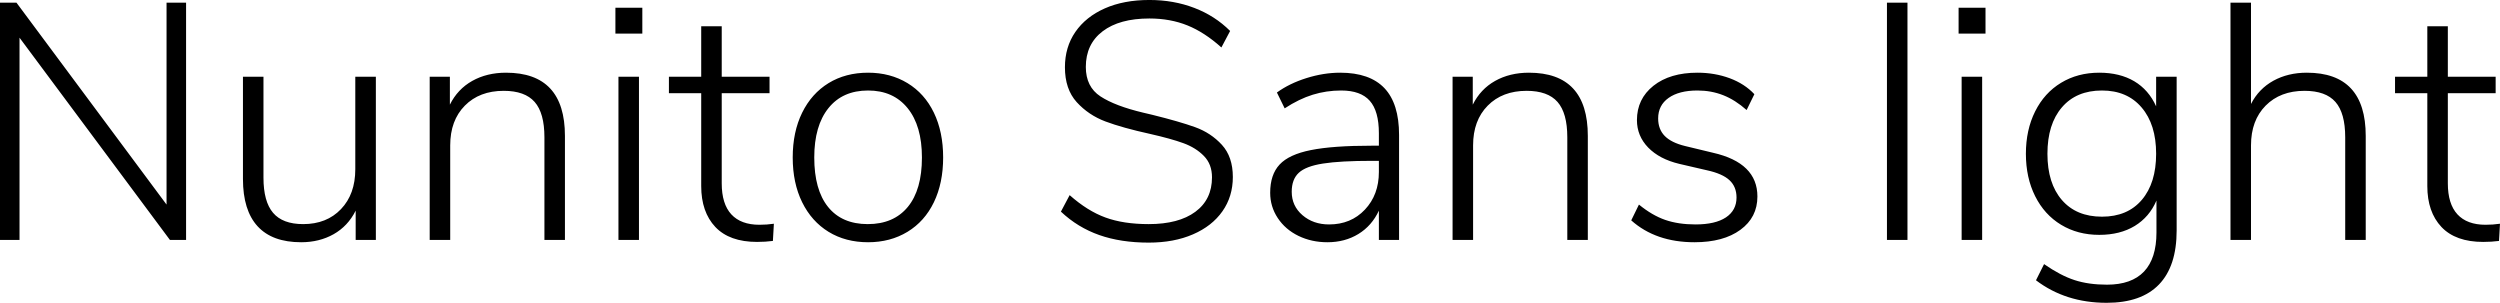 <svg xmlns="http://www.w3.org/2000/svg" viewBox="6.552 48.664 534.96 64.8"><path d="M42.19 92.44L42.19 49.24L46.37 49.24L46.37 100L42.91 100L10.73 56.73L10.73 100L6.55 100L6.55 49.24L10.08 49.24L42.19 92.44ZM82.58 65.08L86.98 65.08L86.98 100L82.66 100L82.66 93.74Q81.00 97.05 77.94 98.78Q74.88 100.50 70.99 100.50L70.99 100.50Q64.80 100.50 61.67 97.08Q58.54 93.66 58.54 86.97L58.54 86.97L58.54 65.08L62.93 65.08L62.93 86.68Q62.93 91.79 64.98 94.20Q67.03 96.62 71.42 96.62L71.42 96.62Q76.46 96.62 79.52 93.41Q82.58 90.21 82.58 84.88L82.58 84.88L82.58 65.08ZM114.84 64.22Q127.44 64.22 127.44 77.75L127.44 77.75L127.44 100L123.05 100L123.05 78.04Q123.05 72.86 120.96 70.48Q118.87 68.10 114.34 68.10L114.34 68.10Q109.15 68.10 106.02 71.27Q102.89 74.44 102.89 79.77L102.89 79.77L102.89 100L98.50 100L98.50 65.08L102.82 65.08L102.82 71.06Q104.47 67.74 107.60 65.98Q110.74 64.22 114.84 64.22L114.84 64.22ZM143.28 100L138.89 100L138.89 65.08L143.28 65.08L143.28 100ZM138.24 55.86L138.24 50.32L144.00 50.32L144.00 55.86L138.24 55.86ZM169.06 96.76Q170.64 96.76 172.15 96.54L172.15 96.54L171.94 100.22Q170.35 100.43 168.55 100.43L168.55 100.43Q162.65 100.43 159.62 97.23Q156.60 94.02 156.60 88.48L156.60 88.48L156.60 68.61L149.69 68.61L149.69 65.08L156.60 65.08L156.60 54.28L160.99 54.28L160.99 65.08L171.22 65.08L171.22 68.61L160.99 68.61L160.99 87.90Q160.99 92.30 163.04 94.53Q165.10 96.76 169.06 96.76L169.06 96.76ZM192.31 100.50Q187.49 100.50 183.85 98.27Q180.22 96.04 178.20 91.94Q176.18 87.83 176.18 82.36L176.18 82.36Q176.18 76.89 178.20 72.78Q180.22 68.68 183.85 66.45Q187.49 64.22 192.31 64.22L192.31 64.22Q197.06 64.22 200.74 66.45Q204.41 68.68 206.39 72.78Q208.37 76.89 208.37 82.36L208.37 82.36Q208.37 87.83 206.39 91.94Q204.41 96.04 200.74 98.27Q197.06 100.50 192.31 100.50L192.31 100.50ZM192.24 96.62Q197.78 96.62 200.81 92.94Q203.83 89.27 203.83 82.36L203.83 82.36Q203.83 75.59 200.77 71.81Q197.71 68.03 192.31 68.03L192.31 68.03Q186.84 68.03 183.82 71.81Q180.79 75.59 180.79 82.36L180.79 82.36Q180.79 89.27 183.74 92.94Q186.70 96.62 192.24 96.62L192.24 96.62ZM252.36 100.58Q246.38 100.58 241.78 98.96Q237.17 97.34 233.57 93.95L233.57 93.95L235.44 90.42Q239.26 93.81 243.11 95.21Q246.96 96.62 252.36 96.62L252.36 96.62Q258.77 96.62 262.33 93.99Q265.90 91.36 265.90 86.61L265.90 86.61Q265.90 83.80 264.17 82.04Q262.44 80.27 259.78 79.30Q257.11 78.33 252.65 77.32L252.65 77.32Q246.74 76.02 243.11 74.66Q239.47 73.29 236.95 70.52Q234.43 67.74 234.43 63.06L234.43 63.06Q234.43 58.74 236.66 55.50Q238.90 52.26 242.96 50.46Q247.03 48.66 252.50 48.66L252.50 48.66Q257.69 48.66 262.12 50.36Q266.54 52.05 269.78 55.29L269.78 55.29L267.91 58.82Q264.31 55.58 260.64 54.10Q256.97 52.62 252.50 52.62L252.50 52.62Q246.10 52.62 242.50 55.36Q238.90 58.10 238.90 62.99L238.90 62.99Q238.90 67.24 242.03 69.29Q245.16 71.34 251.21 72.78L251.21 72.78L253.08 73.22Q258.91 74.66 262.30 75.88Q265.68 77.10 268.02 79.66Q270.36 82.22 270.36 86.54L270.36 86.54Q270.36 90.71 268.13 93.88Q265.90 97.05 261.83 98.81Q257.76 100.58 252.36 100.58L252.36 100.58ZM293.33 64.22Q299.66 64.22 302.80 67.53Q305.93 70.84 305.93 77.54L305.93 77.54L305.93 100L301.61 100L301.61 93.74Q300.10 96.98 297.22 98.74Q294.34 100.50 290.59 100.50L290.59 100.50Q287.21 100.50 284.40 99.14Q281.59 97.77 279.97 95.32Q278.35 92.87 278.35 89.92L278.35 89.92Q278.35 86.03 280.37 83.87Q282.38 81.71 287.06 80.78Q291.74 79.84 300.10 79.84L300.10 79.84L301.61 79.84L301.61 77.18Q301.61 72.42 299.66 70.23Q297.72 68.03 293.54 68.03L293.54 68.03Q290.38 68.03 287.46 68.93Q284.54 69.83 281.45 71.85L281.45 71.85L279.79 68.46Q282.46 66.52 286.13 65.37Q289.80 64.22 293.33 64.22L293.33 64.22ZM290.95 96.69Q295.63 96.69 298.62 93.52Q301.61 90.35 301.61 85.46L301.61 85.46L301.61 83.08L300.24 83.08Q293.33 83.08 289.66 83.66Q285.98 84.23 284.47 85.64Q282.96 87.04 282.96 89.70L282.96 89.70Q282.96 92.73 285.26 94.71Q287.57 96.69 290.95 96.69L290.95 96.69ZM333.72 64.22Q346.32 64.22 346.32 77.75L346.32 77.75L346.32 100L341.93 100L341.93 78.04Q341.93 72.86 339.84 70.48Q337.75 68.10 333.22 68.10L333.22 68.10Q328.03 68.10 324.90 71.27Q321.77 74.44 321.77 79.77L321.77 79.77L321.77 100L317.38 100L317.38 65.08L321.70 65.08L321.70 71.06Q323.35 67.74 326.48 65.98Q329.62 64.22 333.72 64.22L333.72 64.22ZM369.14 100.50Q360.86 100.50 355.61 95.82L355.61 95.82L357.26 92.44Q360.07 94.74 362.88 95.72Q365.69 96.69 369.36 96.69L369.36 96.69Q373.61 96.69 375.88 95.18Q378.14 93.66 378.14 90.93L378.14 90.93Q378.14 88.62 376.63 87.22Q375.12 85.82 371.81 85.10L371.81 85.10L365.90 83.73Q361.66 82.72 359.24 80.24Q356.83 77.75 356.83 74.37L356.83 74.37Q356.83 69.83 360.36 67.02Q363.89 64.22 369.79 64.22L369.79 64.22Q373.46 64.22 376.67 65.40Q379.87 66.59 381.96 68.82L381.96 68.82L380.30 72.21Q377.86 70.05 375.30 69.04Q372.74 68.03 369.79 68.03L369.79 68.03Q365.83 68.03 363.60 69.62Q361.37 71.20 361.37 74.01L361.37 74.01Q361.37 76.31 362.77 77.75Q364.18 79.19 367.13 79.91L367.13 79.91L373.10 81.35Q382.61 83.51 382.61 90.71L382.61 90.71Q382.61 95.18 378.97 97.84Q375.34 100.50 369.14 100.50L369.14 100.50ZM414.72 100L410.33 100L410.33 49.24L414.72 49.24L414.72 100ZM430.70 100L426.31 100L426.31 65.08L430.70 65.08L430.70 100ZM425.66 55.86L425.66 50.32L431.42 50.32L431.42 55.86L425.66 55.86ZM467.93 65.08L472.32 65.08L472.32 97.98Q472.32 105.62 468.54 109.54Q464.76 113.46 457.34 113.46L457.34 113.46Q448.56 113.46 442.22 108.64L442.22 108.64L443.95 105.18Q447.48 107.63 450.47 108.60Q453.46 109.58 457.42 109.58L457.42 109.58Q462.67 109.58 465.34 106.77Q468 103.96 468 98.42L468 98.42L468 91.58Q466.49 95.10 463.36 97.01Q460.22 98.92 455.76 98.92L455.76 98.92Q451.15 98.92 447.59 96.76Q444.02 94.60 442.04 90.64Q440.06 86.68 440.06 81.57L440.06 81.57Q440.06 76.46 442.04 72.50Q444.02 68.54 447.59 66.38Q451.15 64.22 455.76 64.22L455.76 64.22Q460.15 64.22 463.25 66.05Q466.34 67.89 467.93 71.42L467.93 71.42L467.93 65.08ZM456.34 95.03Q461.81 95.03 464.87 91.43Q467.93 87.83 467.93 81.57L467.93 81.57Q467.93 75.30 464.83 71.67Q461.74 68.03 456.34 68.03L456.34 68.03Q450.86 68.03 447.77 71.63Q444.67 75.23 444.67 81.57L444.67 81.57Q444.67 87.90 447.77 91.47Q450.86 95.03 456.34 95.03L456.34 95.03ZM500.18 64.22Q512.78 64.22 512.78 77.75L512.78 77.75L512.78 100L508.39 100L508.39 78.04Q508.39 72.86 506.30 70.48Q504.22 68.10 499.68 68.10L499.68 68.10Q494.50 68.10 491.36 71.27Q488.23 74.44 488.23 79.77L488.23 79.77L488.23 100L483.84 100L483.84 49.24L488.23 49.24L488.23 70.91Q489.89 67.67 493.02 65.94Q496.15 64.22 500.18 64.22L500.18 64.22ZM538.42 96.76Q540 96.76 541.51 96.54L541.51 96.54L541.30 100.22Q539.71 100.43 537.91 100.43L537.91 100.43Q532.01 100.43 528.98 97.23Q525.96 94.02 525.96 88.48L525.96 88.48L525.96 68.61L519.05 68.61L519.05 65.08L525.96 65.08L525.96 54.28L530.35 54.28L530.35 65.08L540.58 65.08L540.58 68.61L530.35 68.61L530.35 87.90Q530.35 92.30 532.40 94.53Q534.46 96.76 538.42 96.76L538.42 96.76Z"/></svg>